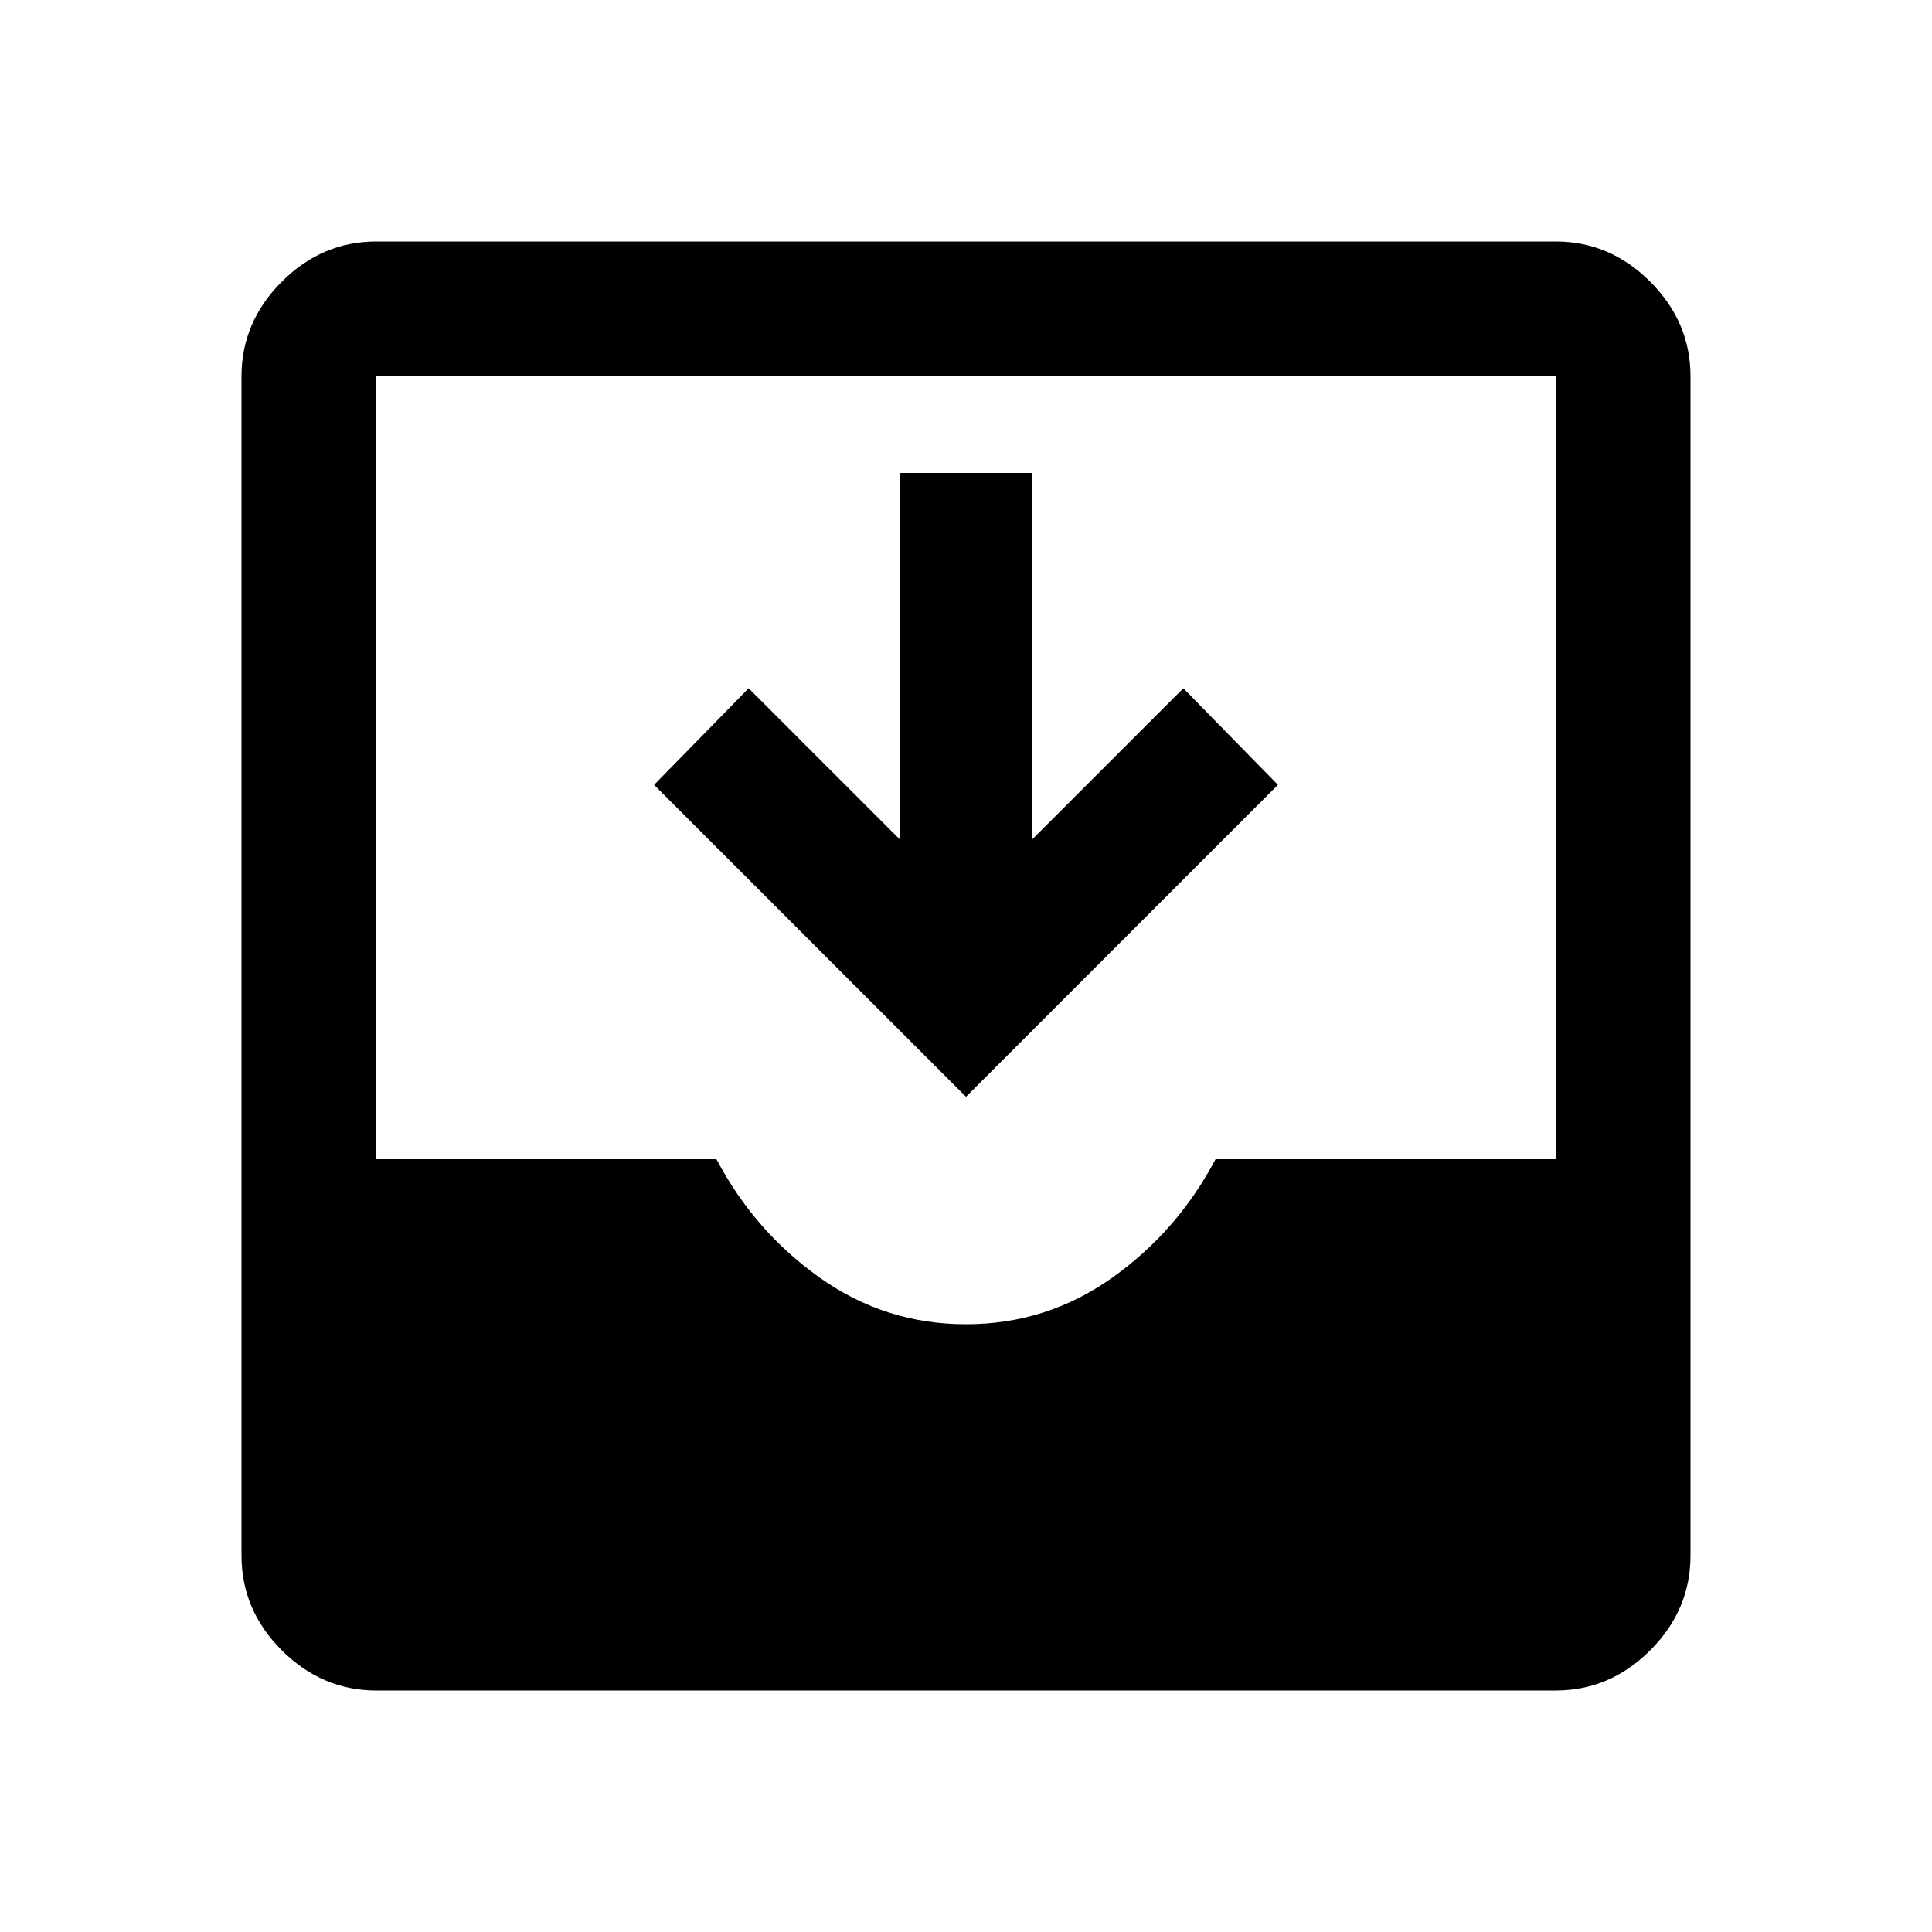 <svg xmlns="http://www.w3.org/2000/svg" height="40" width="40"><path d="M7.792 35Q6.667 35 5.833 34.167Q5 33.333 5 32.208V7.792Q5 6.667 5.833 5.833Q6.667 5 7.792 5H32.208Q33.333 5 34.167 5.833Q35 6.667 35 7.792V32.208Q35 33.333 34.167 34.167Q33.333 35 32.208 35ZM20 27.417Q21.667 27.417 23.021 26.458Q24.375 25.5 25.167 24H32.208V7.792Q32.208 7.792 32.208 7.792Q32.208 7.792 32.208 7.792H7.792Q7.792 7.792 7.792 7.792Q7.792 7.792 7.792 7.792V24H14.833Q15.625 25.5 16.979 26.458Q18.333 27.417 20 27.417ZM20 22.708 13.542 16.25 15.5 14.25 18.625 17.375V9.792H21.375V17.375L24.5 14.25L26.458 16.25Z"/></svg>